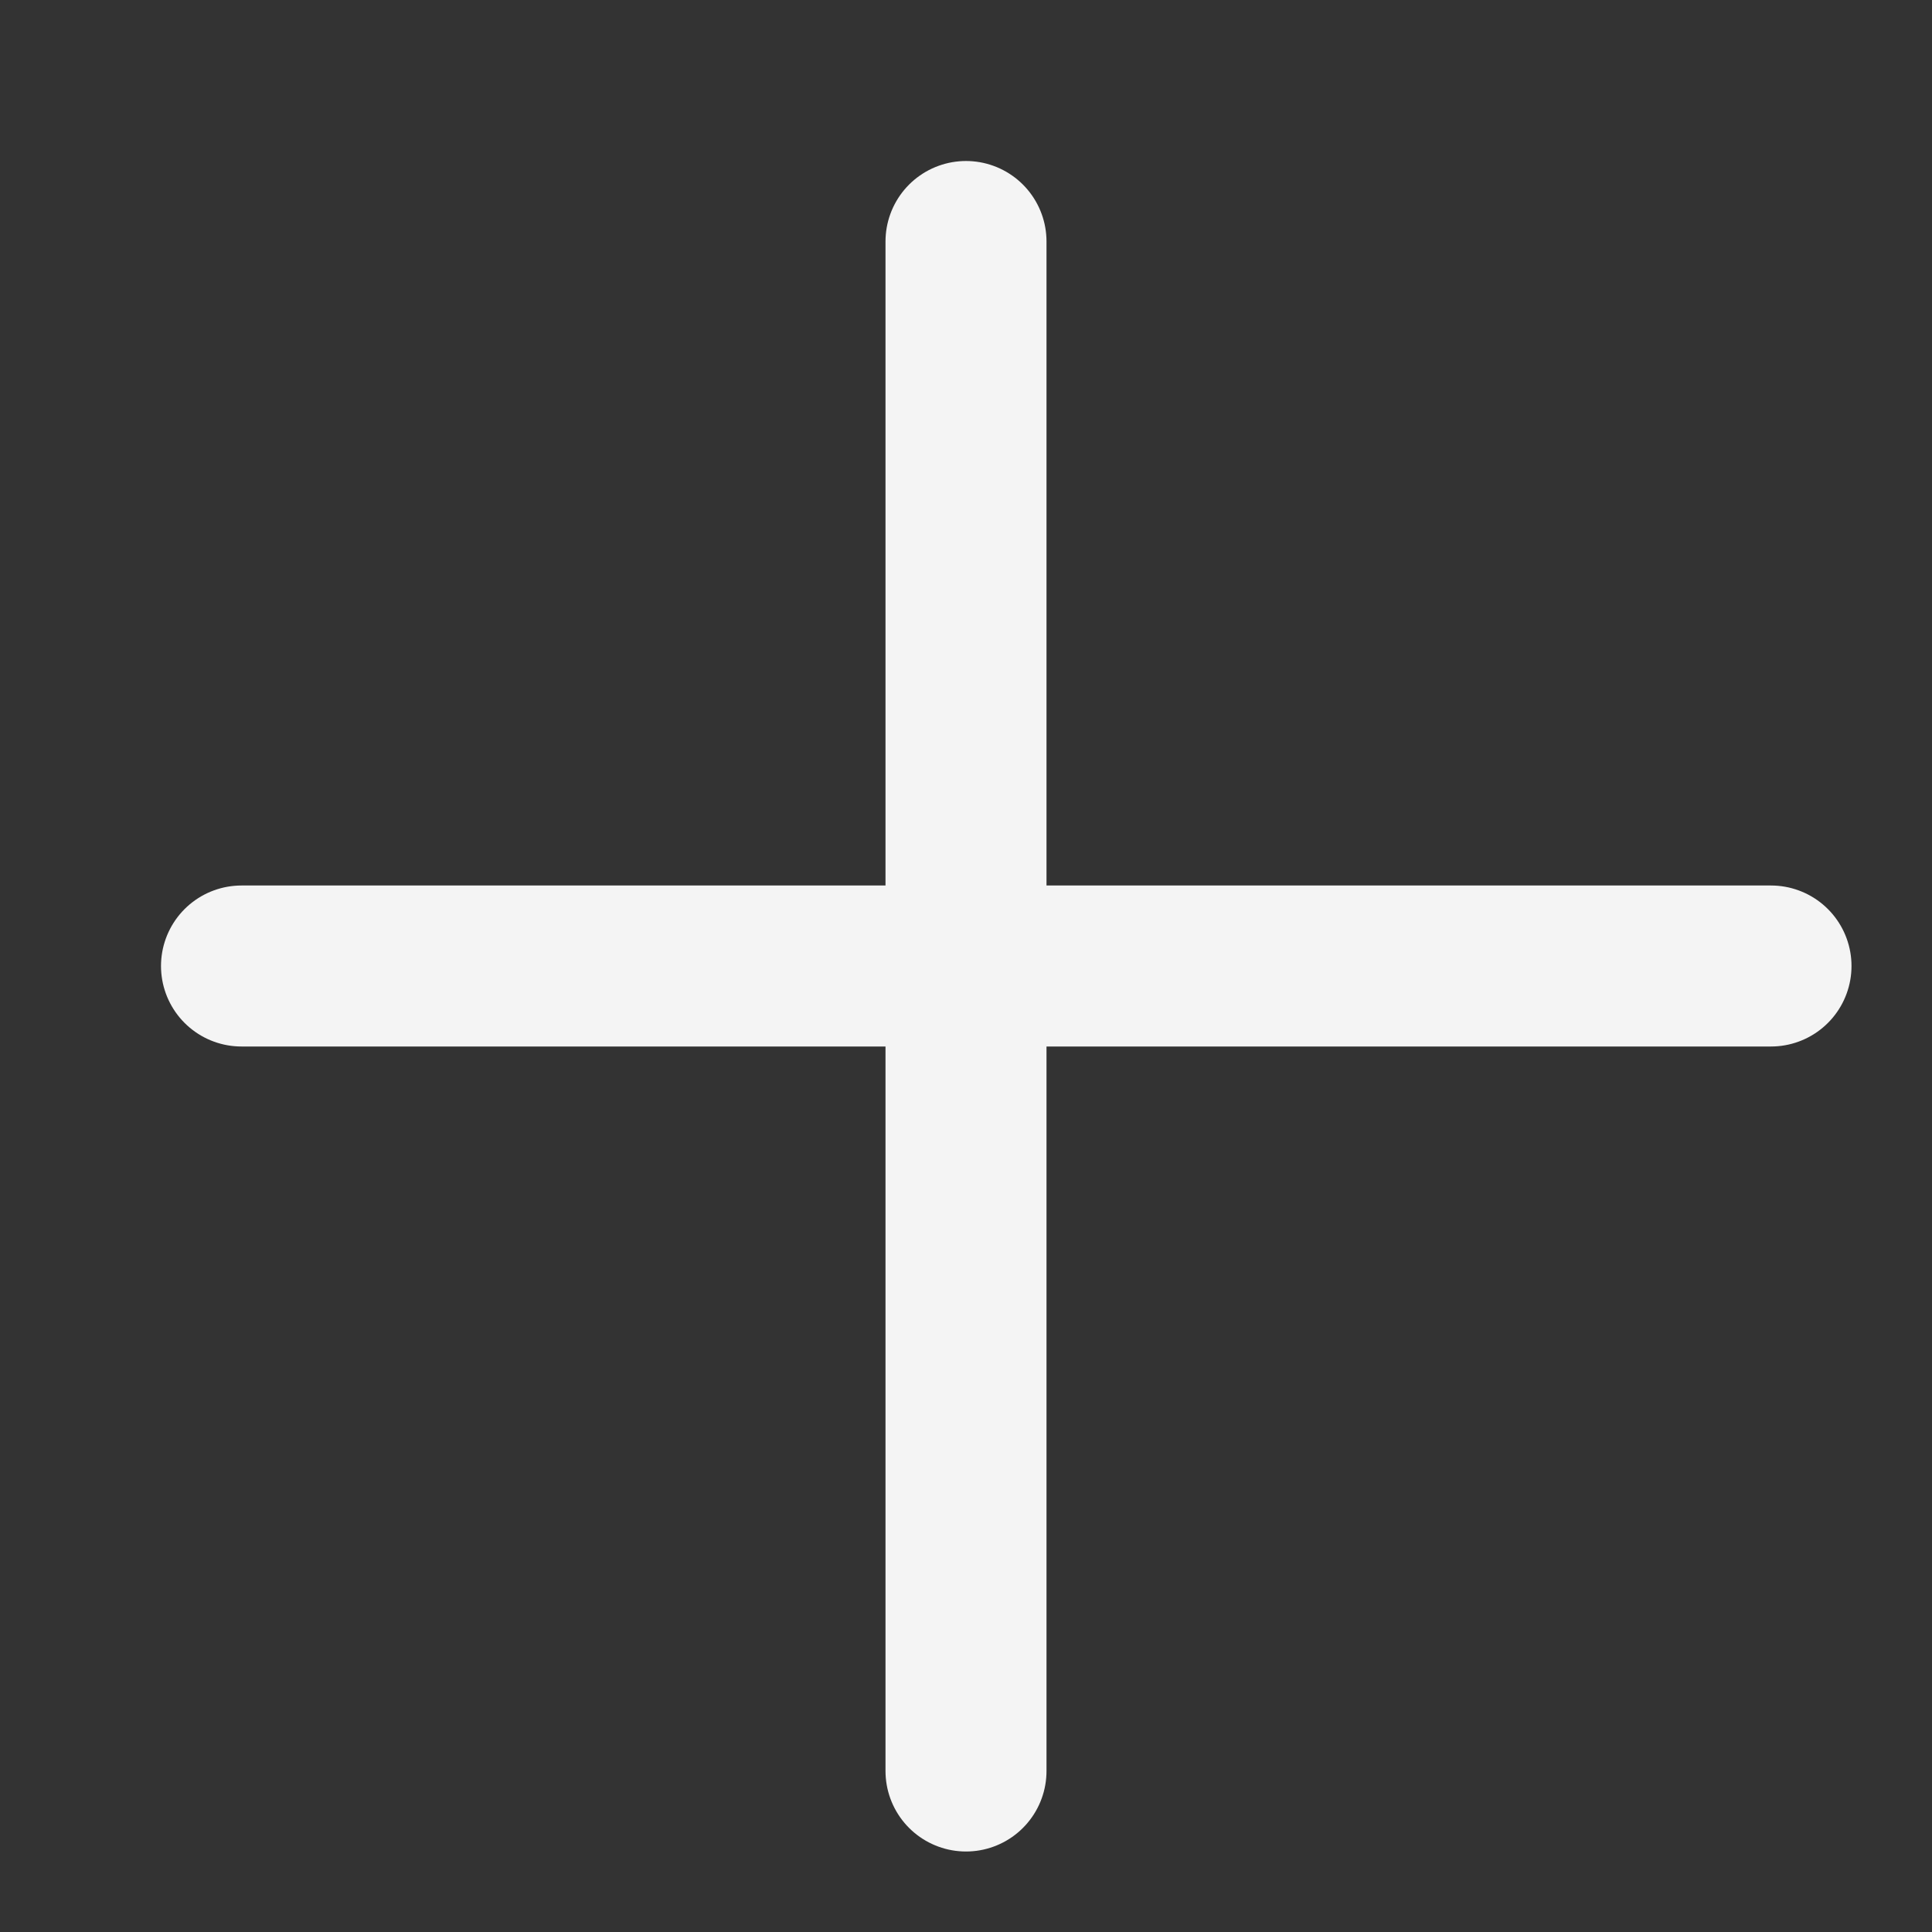 <svg xmlns="http://www.w3.org/2000/svg" xmlns:xlink="http://www.w3.org/1999/xlink" width="24" height="24" viewBox="0 0 24 24"><rect x="0" y="0" width="24" height="24" fill="#333333" stroke="none"/><defs><path id="c2jua" d="M1877 850v19"/><path id="c2jub" d="M1868 859h19"/></defs><g><g transform="translate(-1865 -847)"><use fill="#fff" fill-opacity="0" stroke="#f4f4f4" stroke-linecap="round" stroke-miterlimit="50" stroke-width="2" xlink:href="#c2jua"/></g><g transform="translate(-1865 -847)"><use fill="#fff" fill-opacity="0" stroke="#f4f4f4" stroke-linecap="round" stroke-miterlimit="50" stroke-width="2" xlink:href="#c2jub"/></g></g></svg>